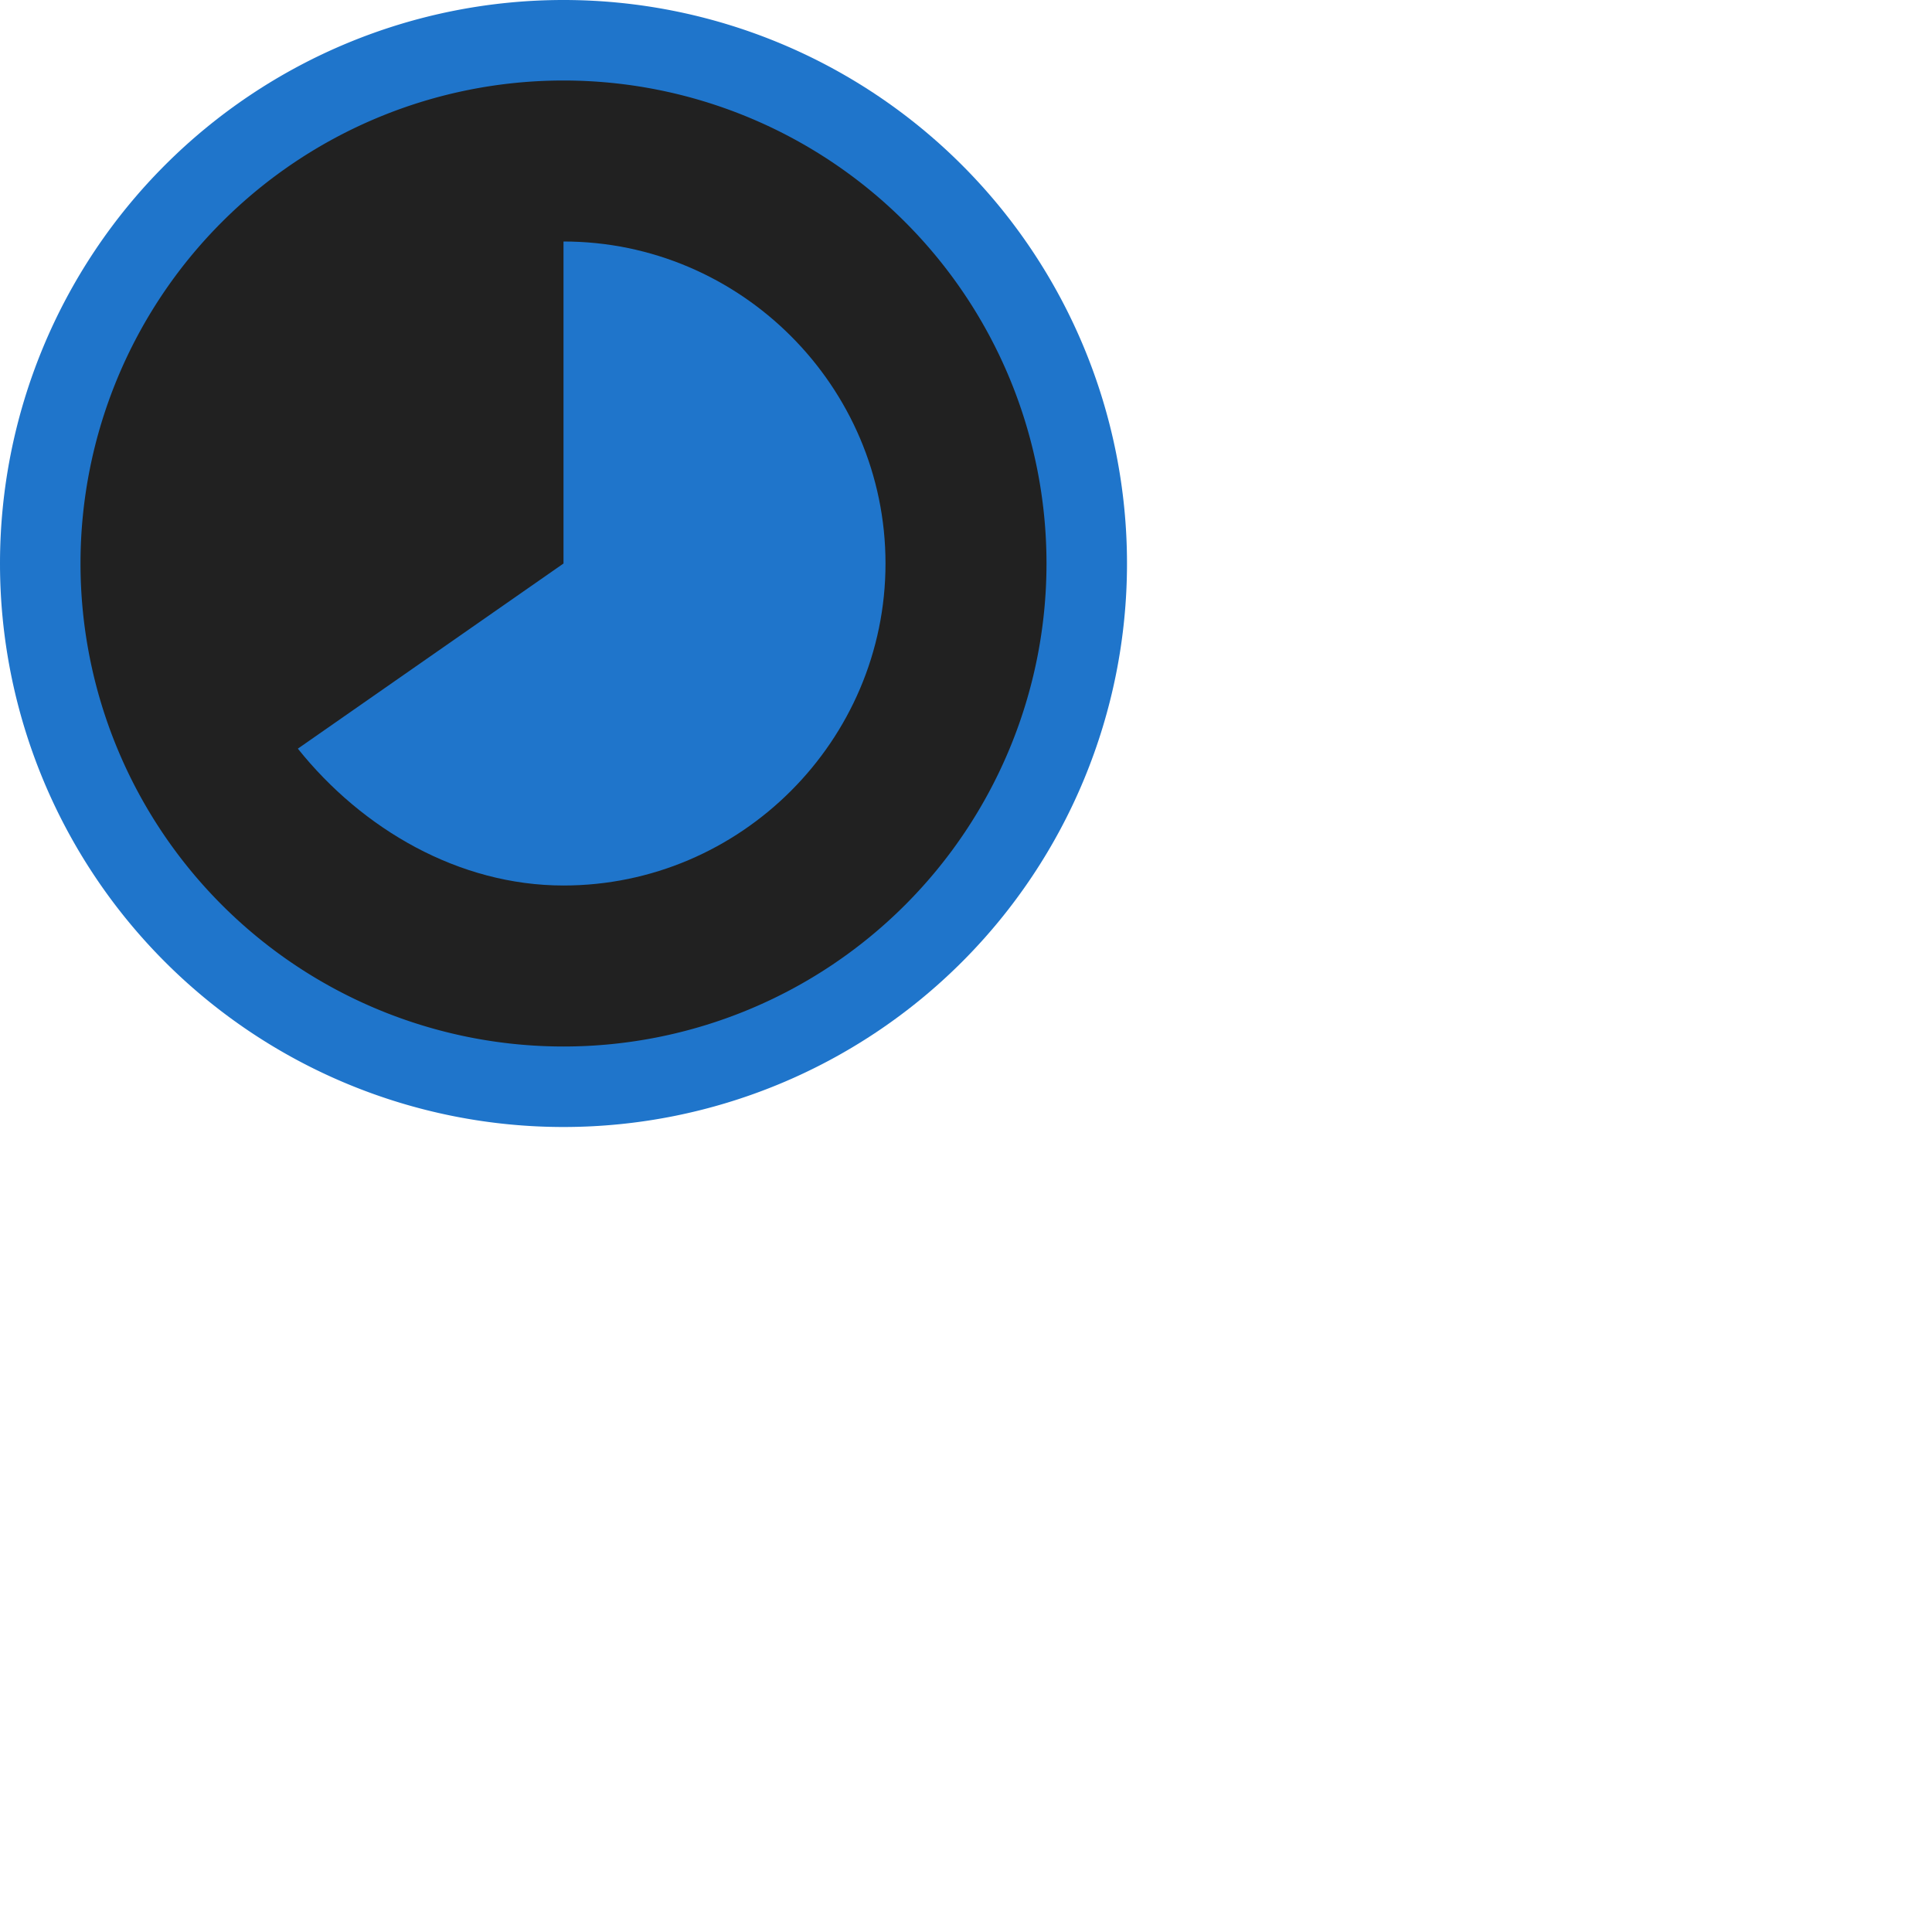 <svg viewBox="0 0 24 24" xmlns="http://www.w3.org/2000/svg">
  <g fill-rule="evenodd">
    <path fill="#1f75cb" d="M0 7a7 7 0 1 1 14 0A7 7 0 0 1 0 7z" />
    <path fill="#212121" d="M13 7A6 6 0 1 0 1 7a6 6 0 0 0 12 0z" />
    <path fill="#1f75cb" d="M7 3c2.2 0 4 1.8 4 4s-1.8 4-4 4c-1.3 0-2.5-.7-3.3-1.7L7 7V3" />
  </g>
</svg>
